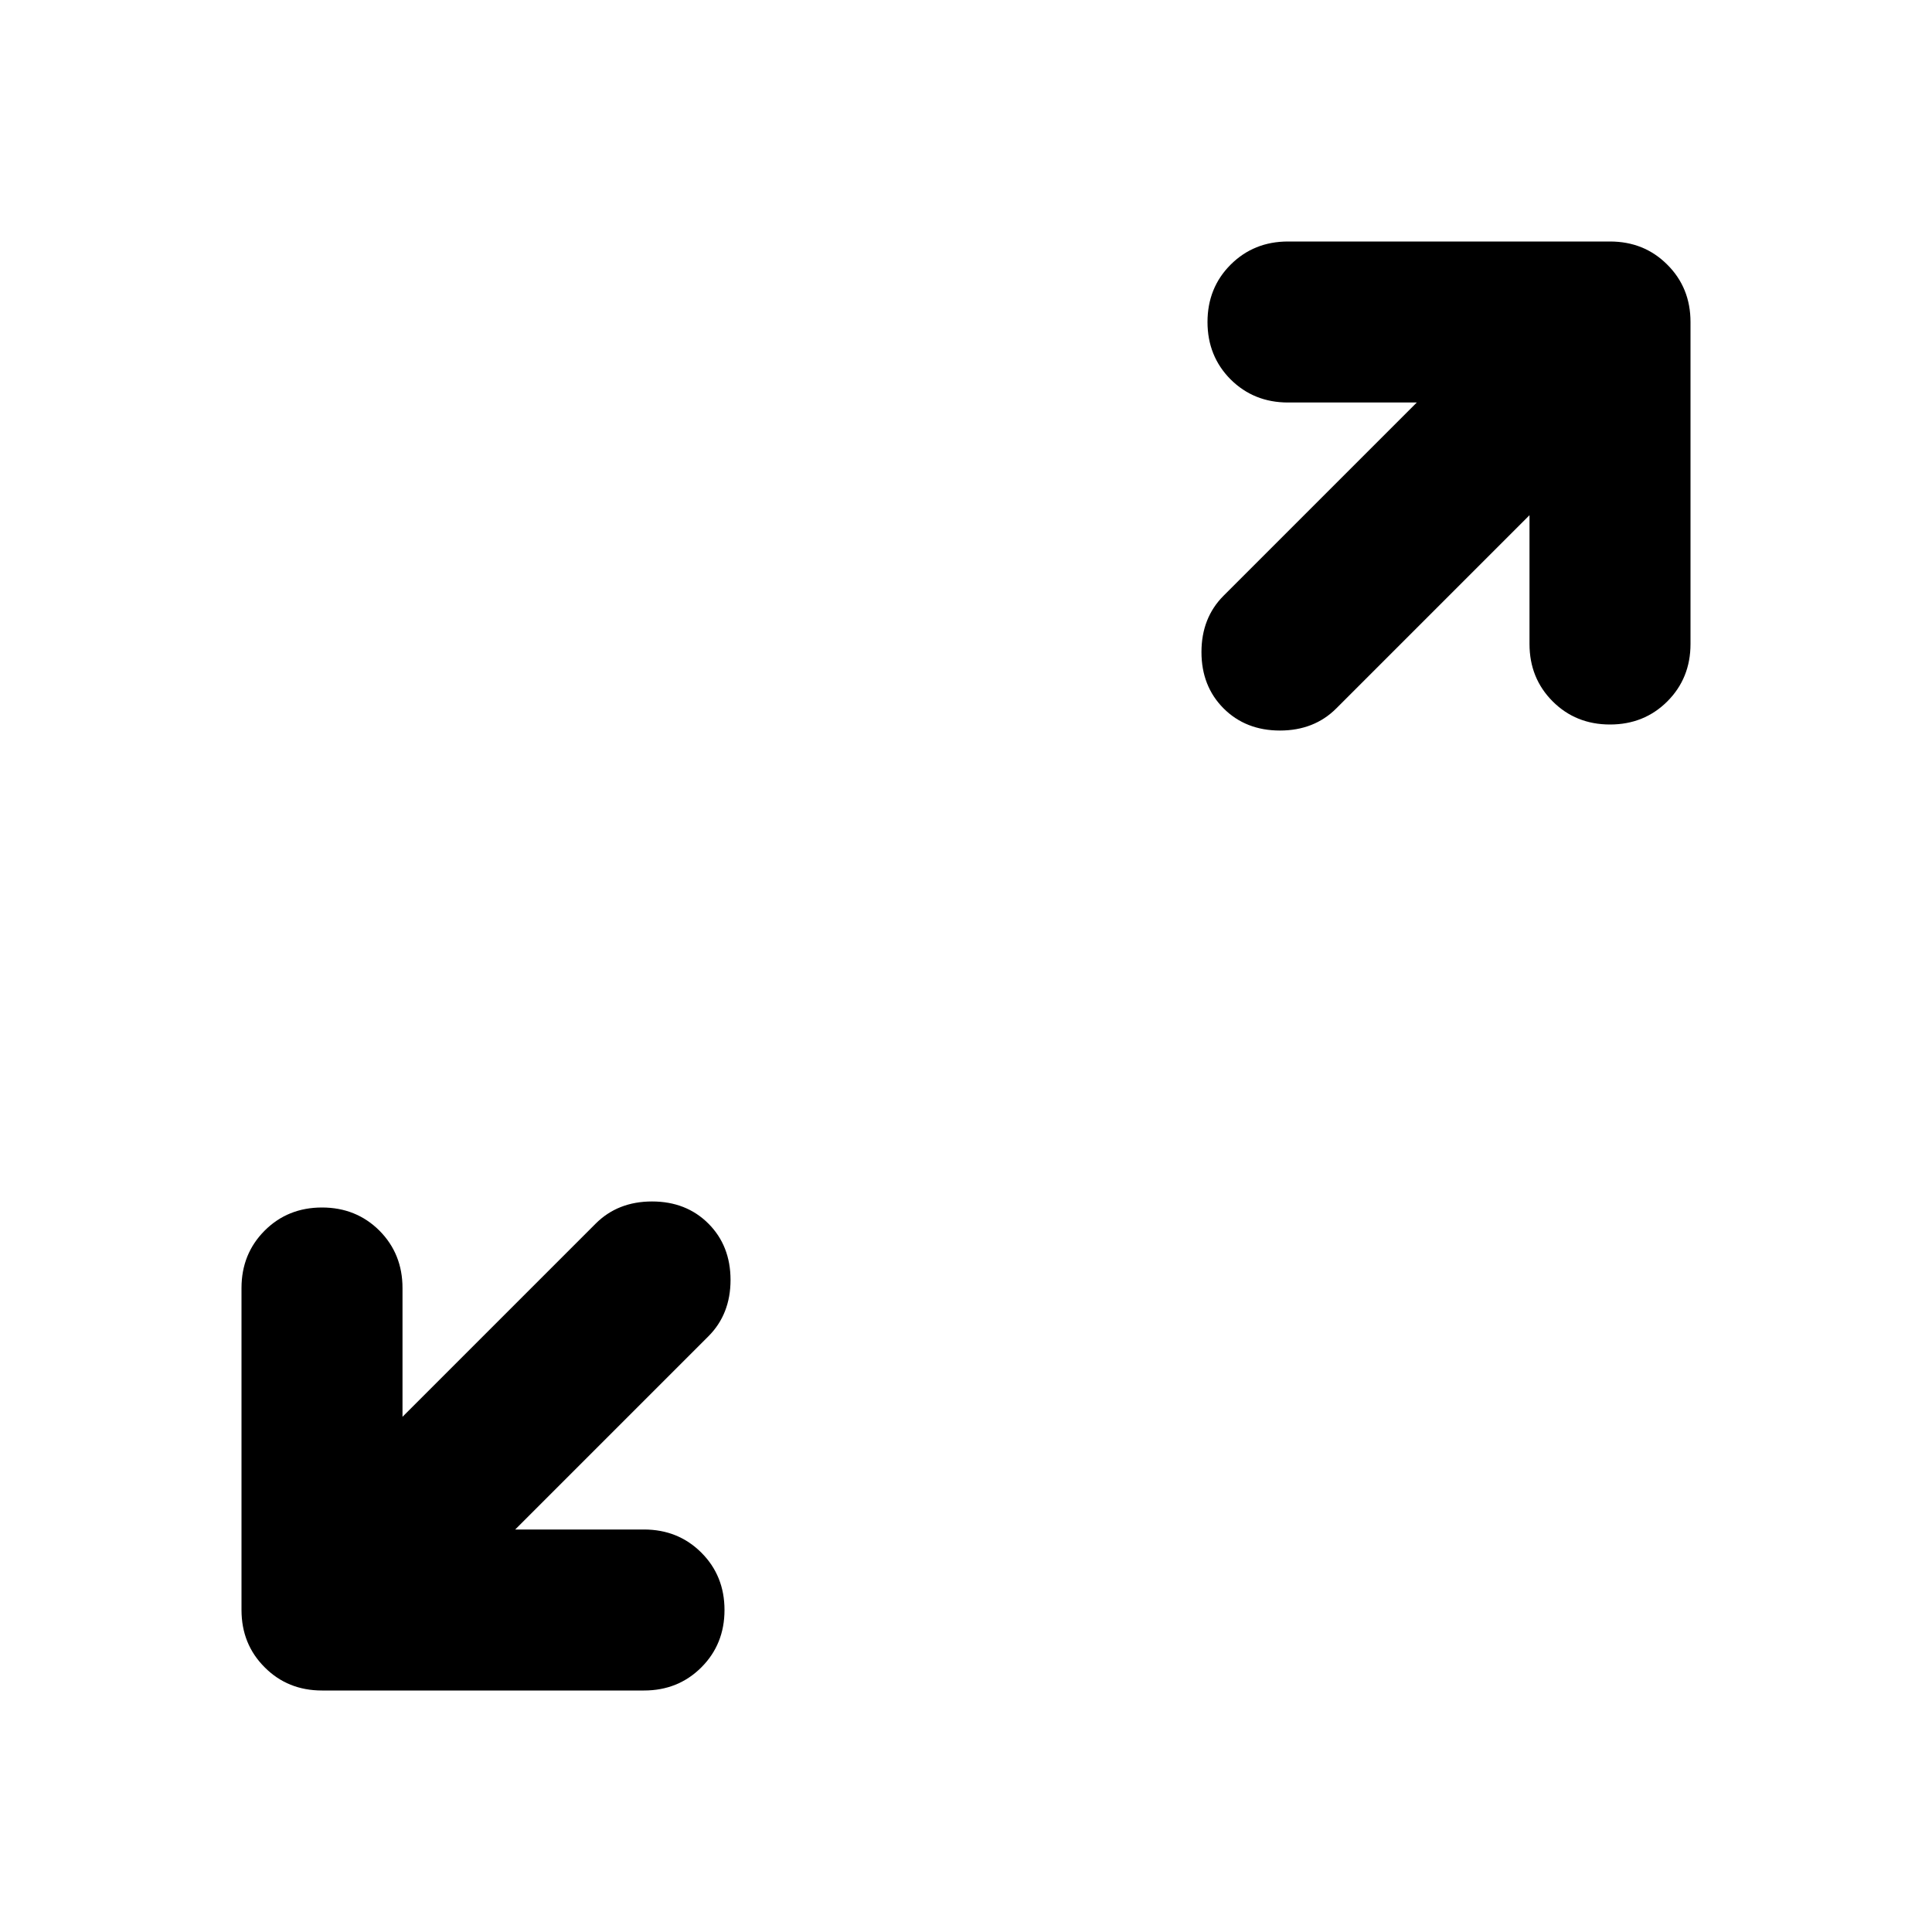 <svg width="24" height="24" viewBox="0 0 24 24" fill="none" xmlns="http://www.w3.org/2000/svg">
<path d="M6.4 19H8C8.283 19 8.521 19.096 8.713 19.288C8.904 19.479 9 19.717 9 20C9 20.283 8.904 20.521 8.713 20.712C8.521 20.904 8.283 21 8 21H4C3.717 21 3.479 20.904 3.288 20.712C3.096 20.521 3 20.283 3 20V16C3 15.717 3.096 15.479 3.288 15.287C3.479 15.096 3.717 15 4 15C4.283 15 4.521 15.096 4.713 15.287C4.904 15.479 5 15.717 5 16V17.6L7.4 15.2C7.583 15.017 7.817 14.925 8.1 14.925C8.383 14.925 8.617 15.017 8.8 15.2C8.983 15.383 9.075 15.617 9.075 15.9C9.075 16.183 8.983 16.417 8.8 16.6L6.4 19ZM19 6.4L16.6 8.8C16.417 8.983 16.183 9.075 15.9 9.075C15.617 9.075 15.383 8.983 15.2 8.8C15.017 8.617 14.925 8.383 14.925 8.1C14.925 7.817 15.017 7.583 15.2 7.4L17.6 5H16C15.717 5 15.479 4.904 15.287 4.713C15.096 4.521 15 4.283 15 4C15 3.717 15.096 3.479 15.287 3.288C15.479 3.096 15.717 3 16 3H20C20.283 3 20.521 3.096 20.712 3.288C20.904 3.479 21 3.717 21 4V8C21 8.283 20.904 8.521 20.712 8.713C20.521 8.904 20.283 9 20 9C19.717 9 19.479 8.904 19.288 8.713C19.096 8.521 19 8.283 19 8V6.4Z" fill="black"/>
</svg>
